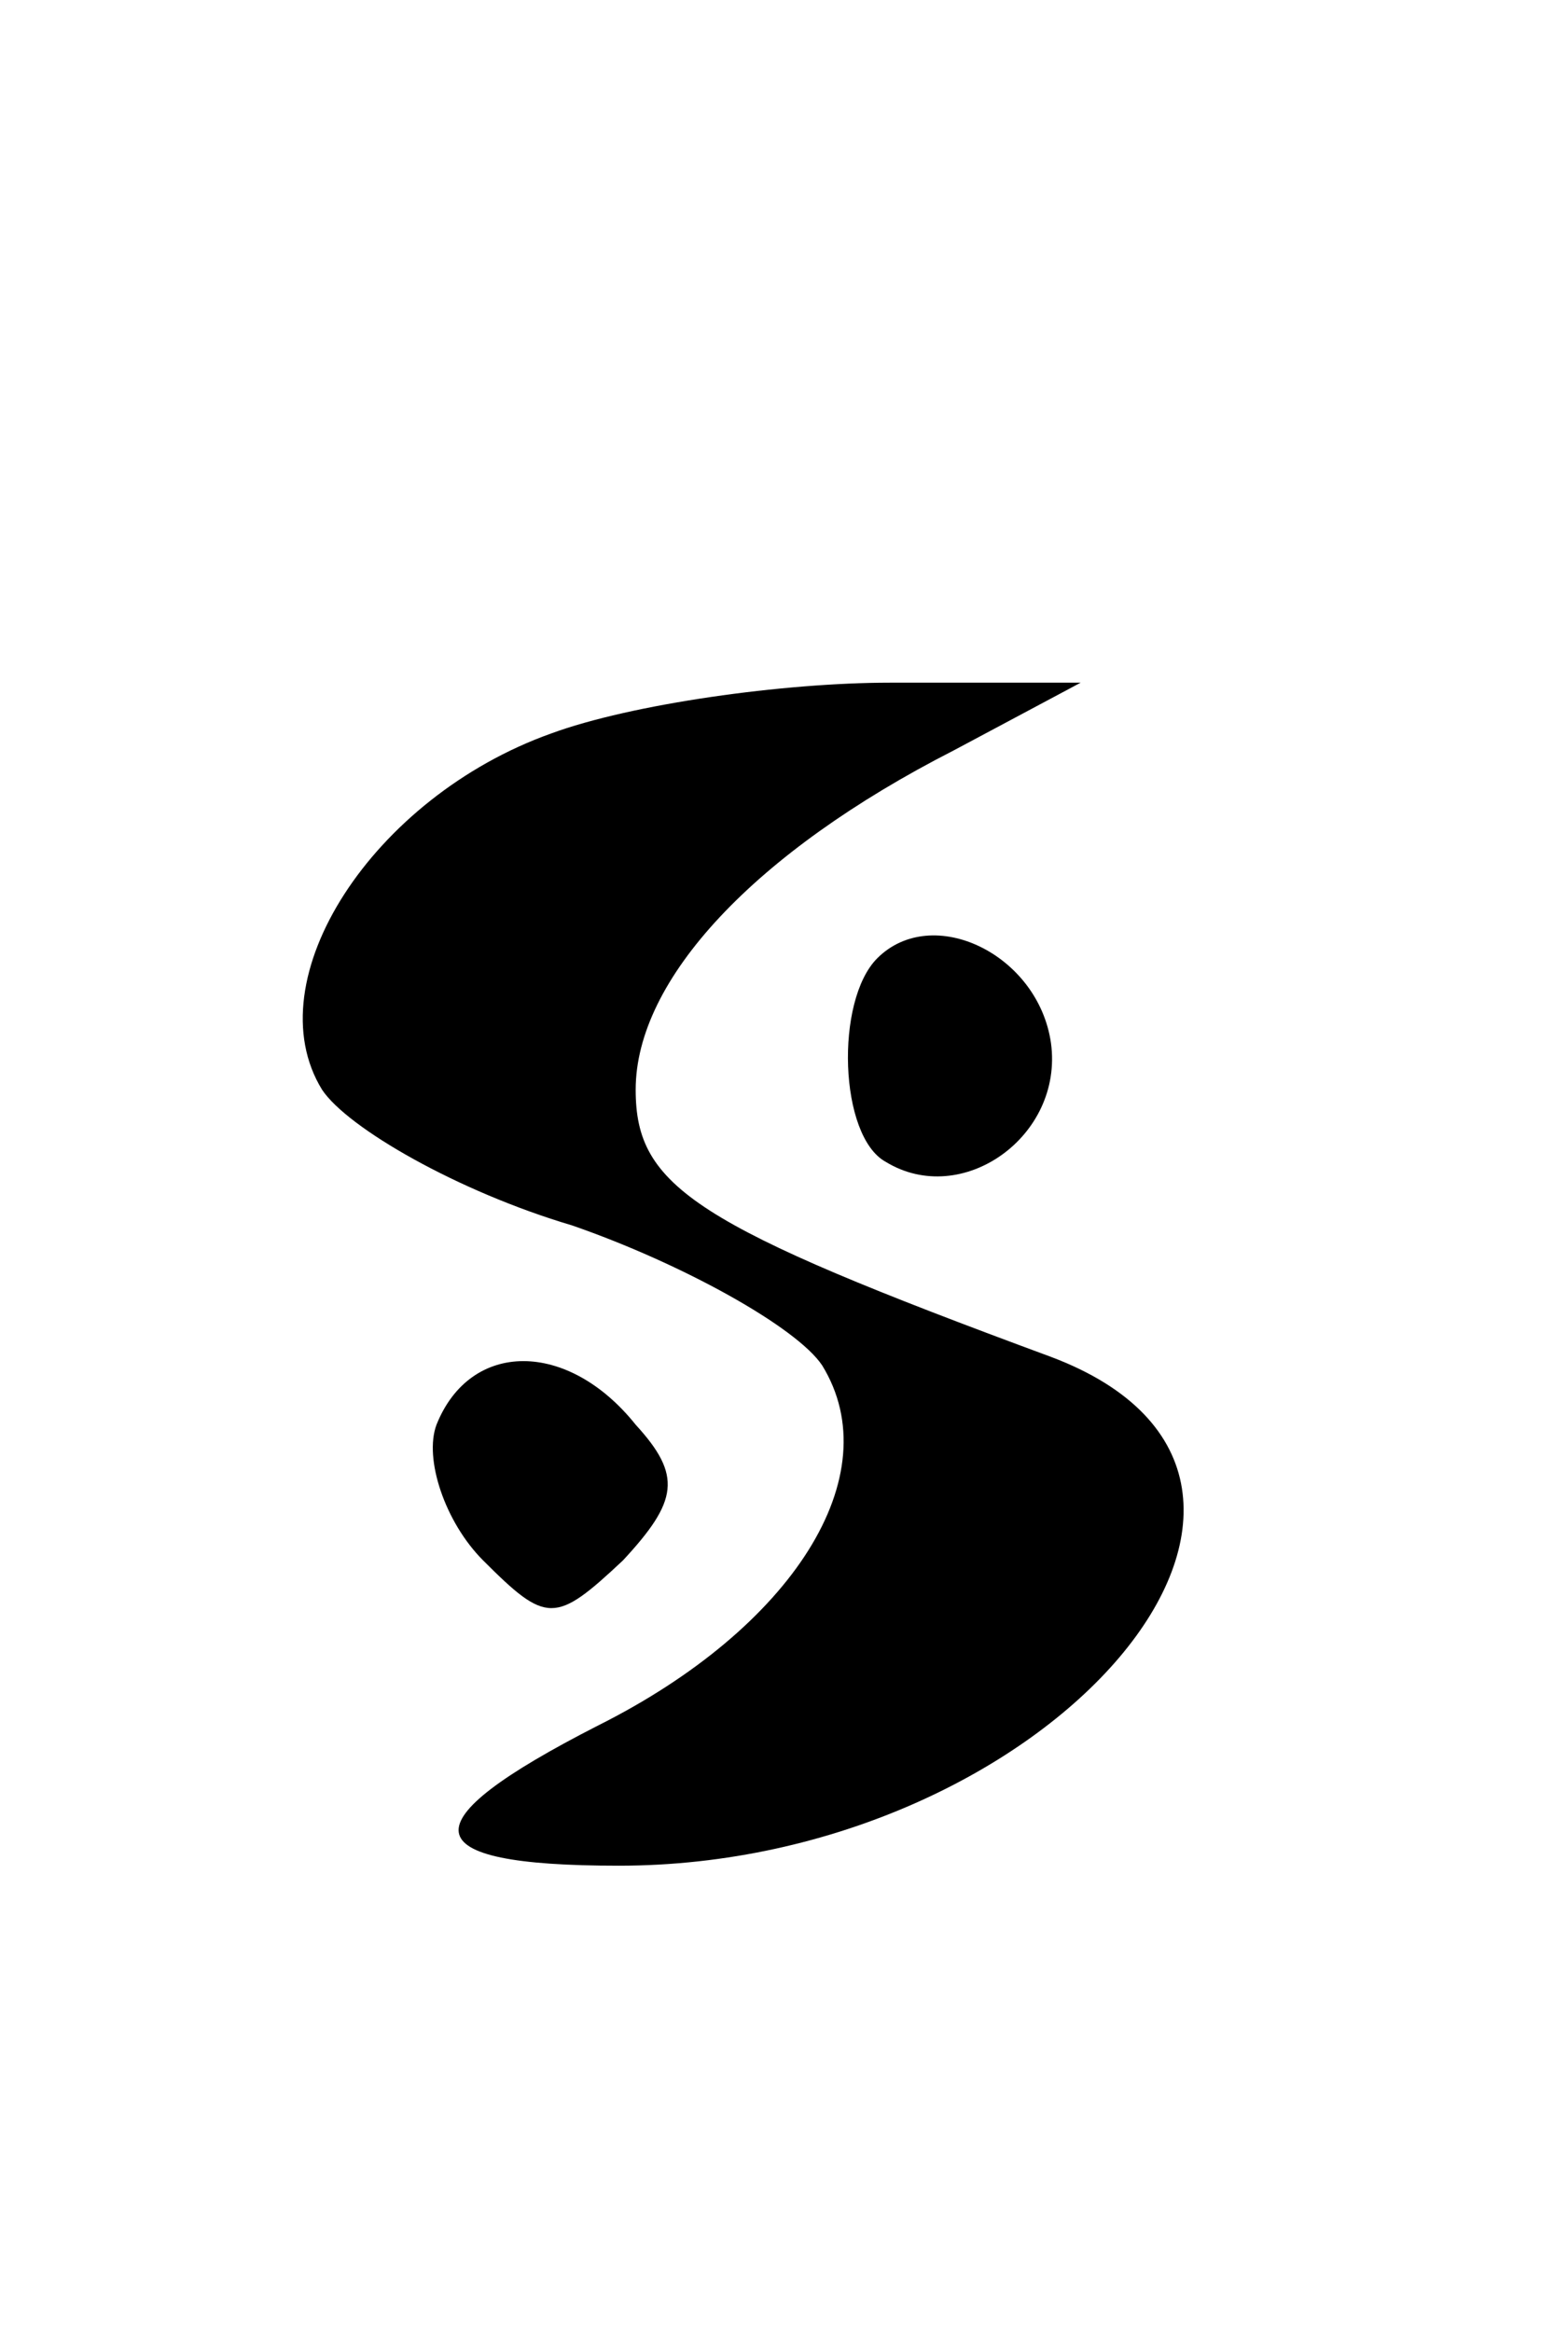 <?xml version="1.0" standalone="no"?>
<!DOCTYPE svg PUBLIC "-//W3C//DTD SVG 20010904//EN"
 "http://www.w3.org/TR/2001/REC-SVG-20010904/DTD/svg10.dtd">
<svg version="1.0" xmlns="http://www.w3.org/2000/svg"
 width="37pt" height="55pt" viewBox="0 0 37 55"
 preserveAspectRatio="xMidYMid meet">

<g transform="translate(0,55) scale(0.1,-0.1)"
fill="#000000" stroke="none">
<path d="M130 377 c-42 -15 -70 -58 -54 -84 6 -9 32 -24 59 -32 26 -9 53 -24
59 -33 16 -26 -7 -62 -53 -85 -45 -23 -44 -33 5 -33 102 0 179 91 102 120 -84
31 -98 40 -98 63 0 26 28 56 75 80 l30 16 -45 0 c-25 0 -61 -5 -80 -12z"/>
<path d="M207 324 c-10 -10 -9 -42 2 -48 18 -11 42 6 39 28 -3 21 -28 33 -41
20z"/>
<path d="M103 214 c-3 -8 2 -23 11 -32 15 -15 17 -15 33 0 13 14 14 20 3 32
-16 20 -39 20 -47 0z"/>
</g>
</svg>
